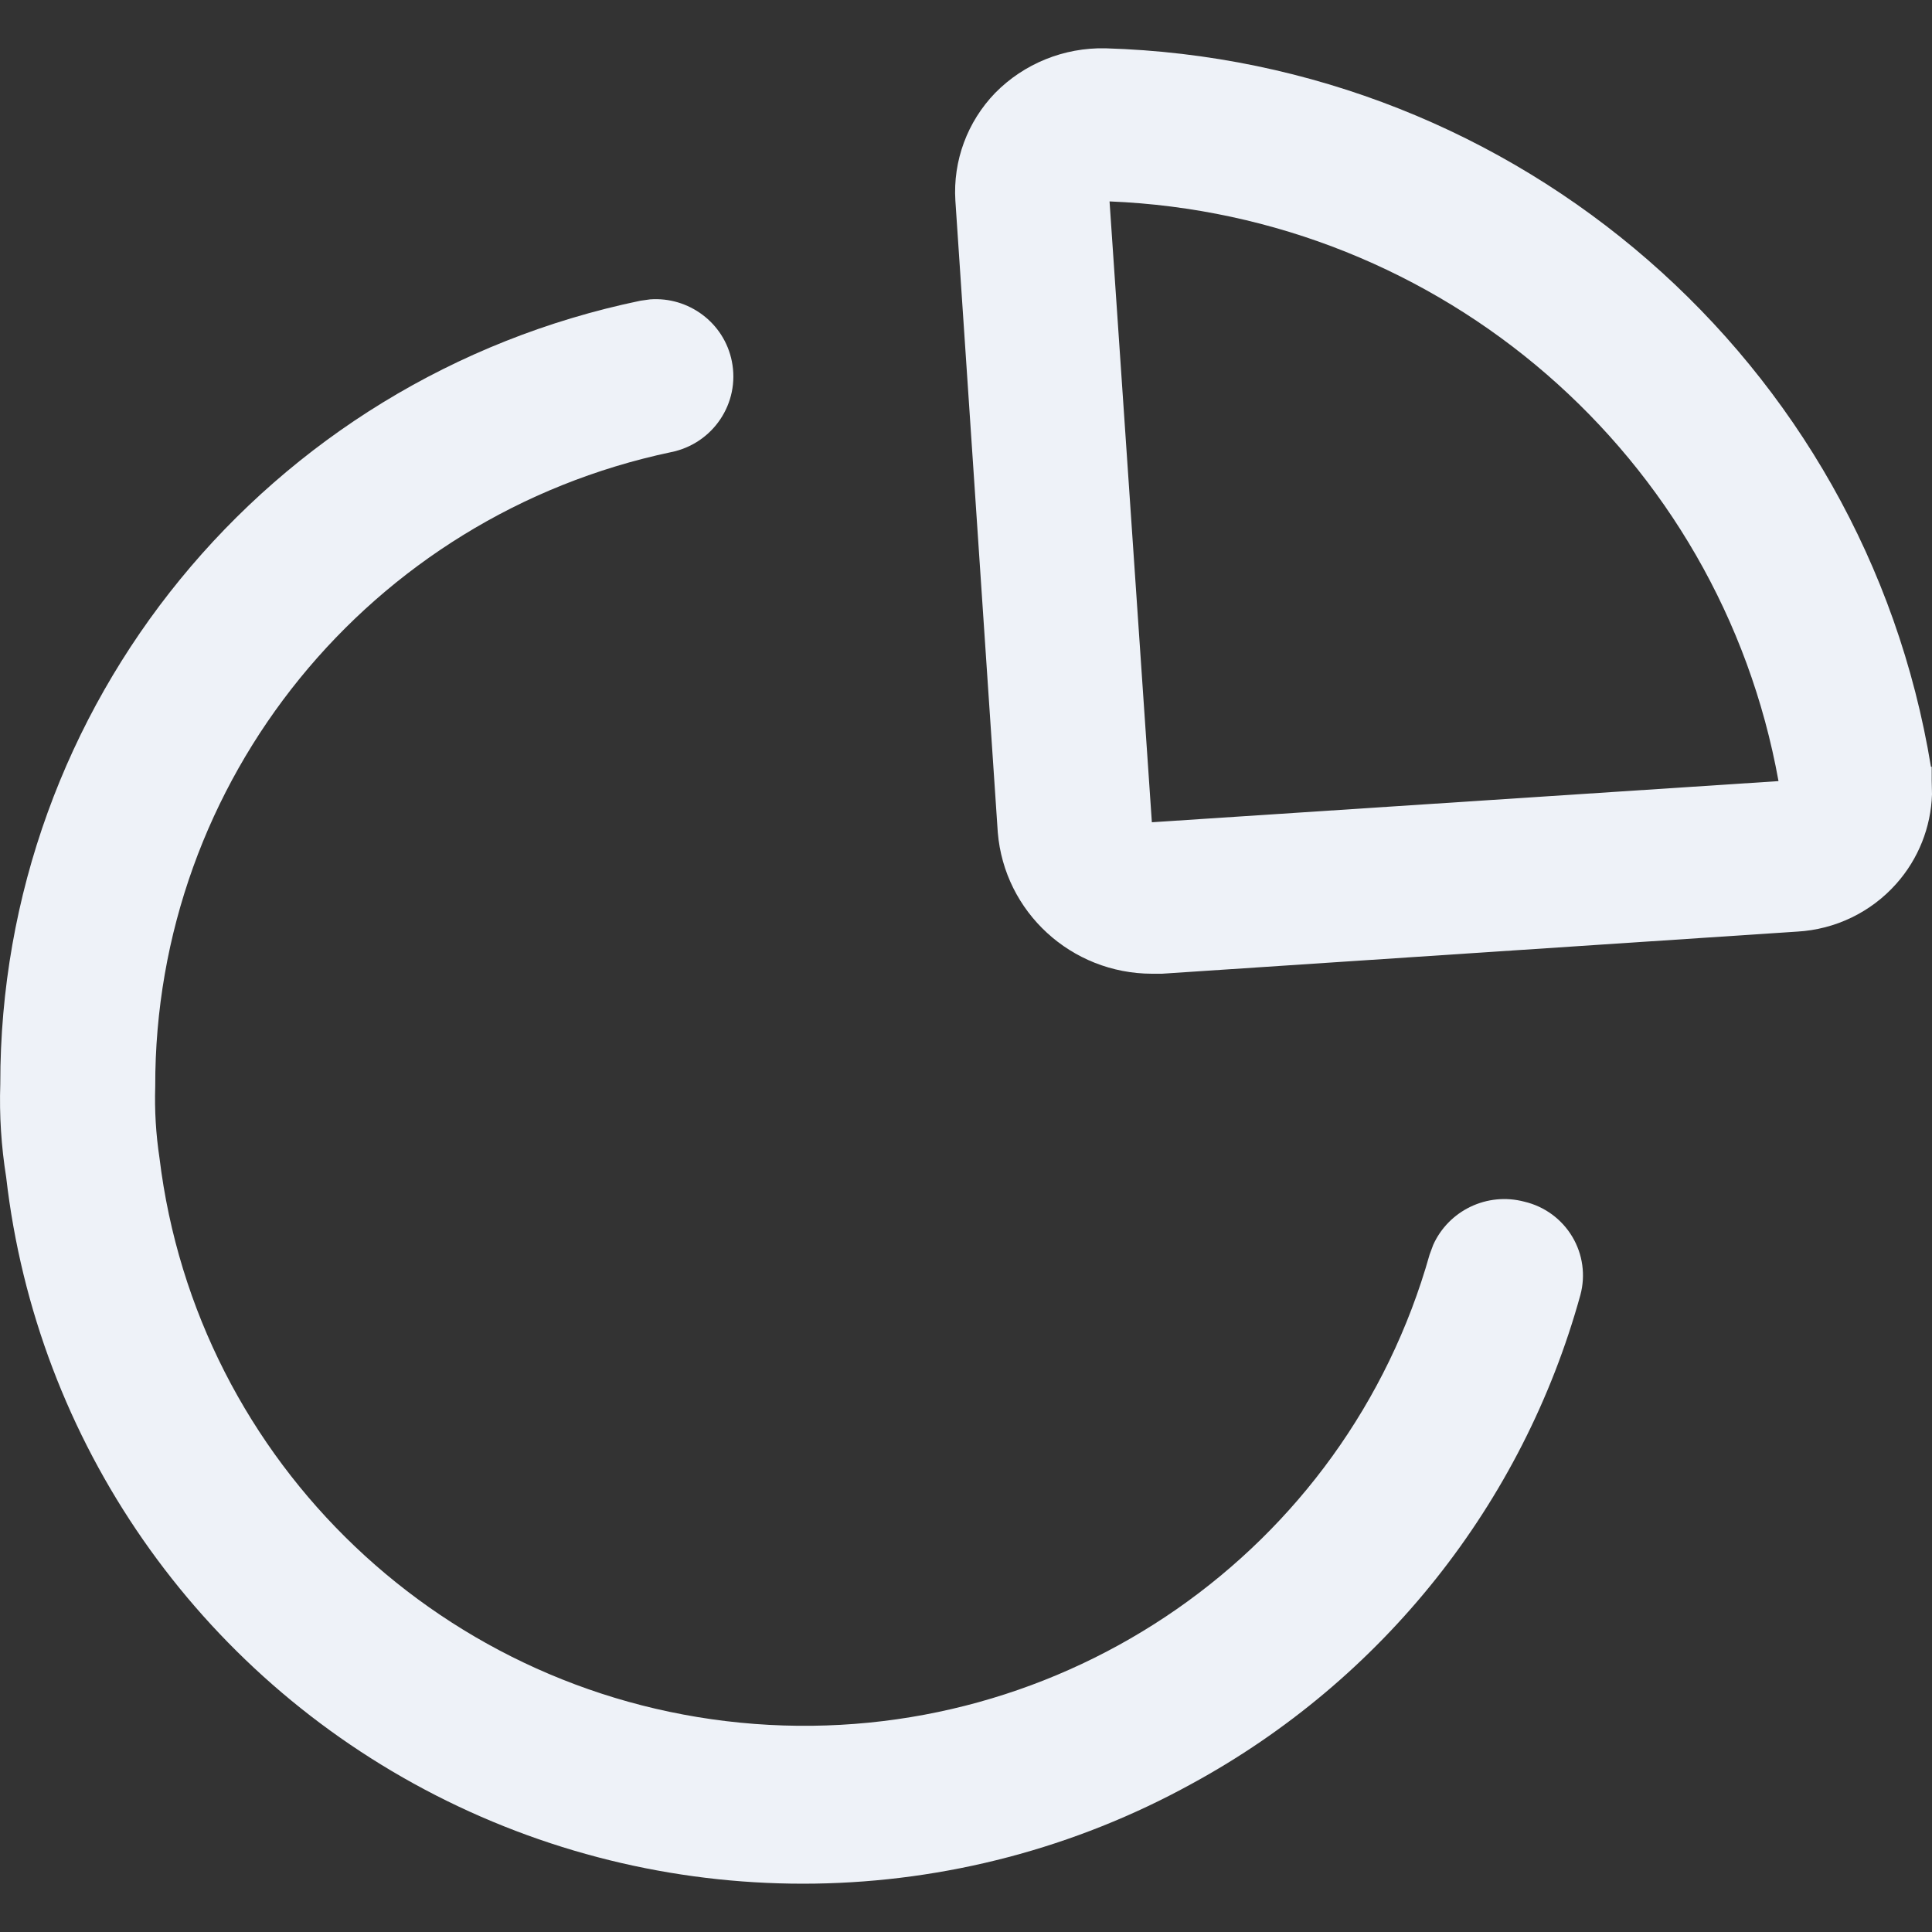 <svg width="20" height="20" viewBox="0 0 20 20" fill="none" xmlns="http://www.w3.org/2000/svg">
<rect x="0" y="0" width="20" height="20" fill="#333333" stroke="none"/>
<path d="M6.73 3.099C7.128 3.07 7.496 3.34 7.576 3.74C7.663 4.173 7.381 4.594 6.945 4.681C3.826 5.34 1.599 8.079 1.607 11.247C1.599 11.494 1.614 11.742 1.651 11.987C2.035 15.149 4.614 17.602 7.811 17.846C11.009 18.089 13.934 16.056 14.799 12.988L14.836 12.888C14.995 12.533 15.393 12.337 15.781 12.44C15.989 12.489 16.167 12.62 16.276 12.802C16.385 12.984 16.415 13.202 16.36 13.406C15.764 15.565 14.312 17.391 12.336 18.466C9.911 19.801 6.976 19.846 4.511 18.585C2.046 17.324 0.378 14.924 0.064 12.187C0.013 11.868 -0.008 11.544 0.003 11.221C-0.002 7.299 2.766 3.914 6.63 3.113L6.73 3.099ZM11.442 0.5C15.717 0.625 19.302 3.744 19.989 7.937H19.997V8.077L20 8.223C19.989 8.564 19.859 8.892 19.63 9.149C19.368 9.444 18.998 9.622 18.604 9.644L12.029 10.08H11.924C11.09 10.078 10.397 9.442 10.329 8.617L9.89 2.077C9.864 1.664 10.014 1.26 10.302 0.962C10.601 0.658 11.014 0.491 11.442 0.5ZM11.486 2.085L11.924 8.512L18.411 8.086C17.805 4.719 14.925 2.224 11.486 2.085Z" fill="#EEF2F8"/>
</svg>

